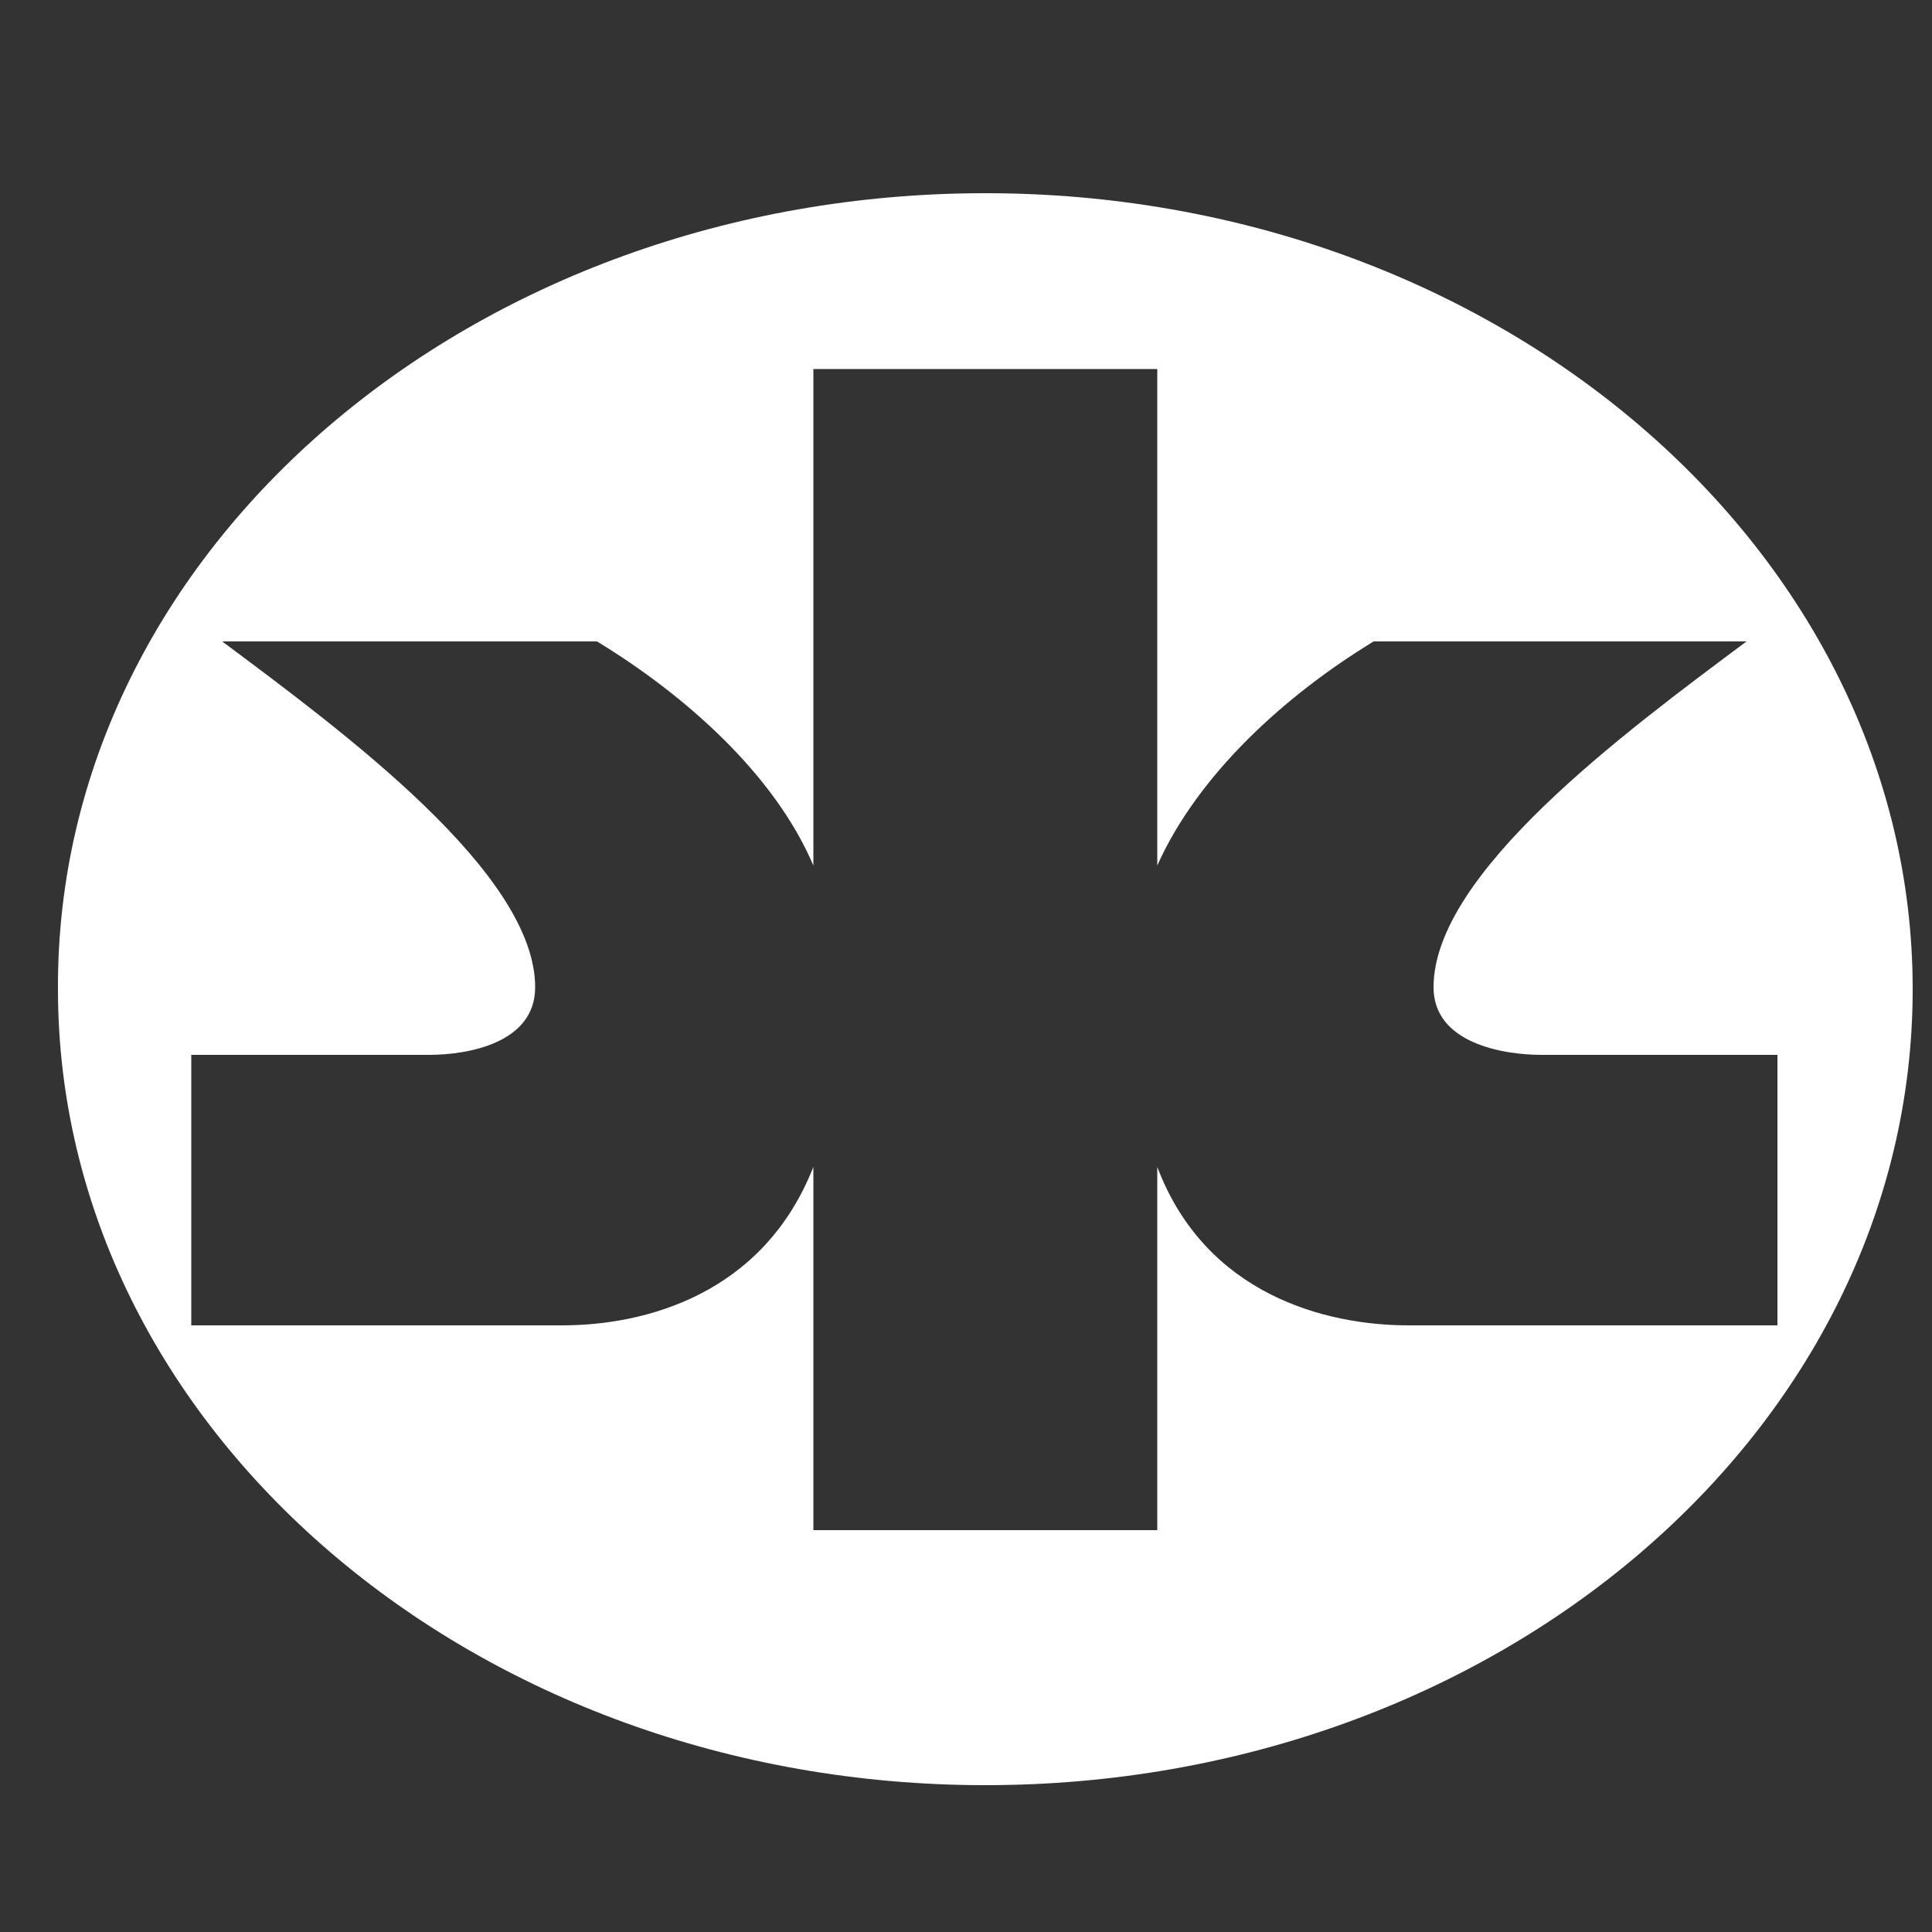 <?xml version="1.0" encoding="utf-8"?>
<!-- Generator: Adobe Illustrator 23.0.6, SVG Export Plug-In . SVG Version: 6.00 Build 0)  -->
<svg version="1.1" id="Layer_1" xmlns="http://www.w3.org/2000/svg" xmlns:xlink="http://www.w3.org/1999/xlink" x="0px" y="0px"
	 viewBox="0 0 100 100" style="enable-background:new 0 0 100 100;" xml:space="preserve">
<rect x="0" y="0" width="100" height="100" fill="#333333" stroke="none"/>
<style type="text/css">
	.st0{fill:#FFFFFF;}
</style>
<g id="XMLID_4352_">
	<g id="XMLID_4353_">
		<g id="XMLID_4354_">
			<path id="XMLID_4355_" class="st0" d="M42.1,19.1v25.7c-2-4.7-6.6-8.8-11.2-11.6H11.5c6.3,4.7,16.2,12,16.2,17.9
				c0,2.9-3.5,3.5-5.5,3.5H9.9v14h19.2c4.3,0,10.4-1.6,13-8.2v18.8h17.8V60.4c2.5,6.6,8.7,8.2,13,8.2H92v-14H79.8
				c-2,0-5.6-0.6-5.6-3.5c0-5.9,9.9-13.2,16.2-17.9H71.1c-4.6,2.8-9.1,6.9-11.2,11.6V19.1H42.1z M51,10c26.5,0,48,18.5,48,41.2
				c0,22.8-21.5,41.2-48,41.2c-26.5,0-48-18.5-48-41.2C2.9,28.4,24.5,10,51,10"/>
		</g>
	</g>
</g>
</svg>
